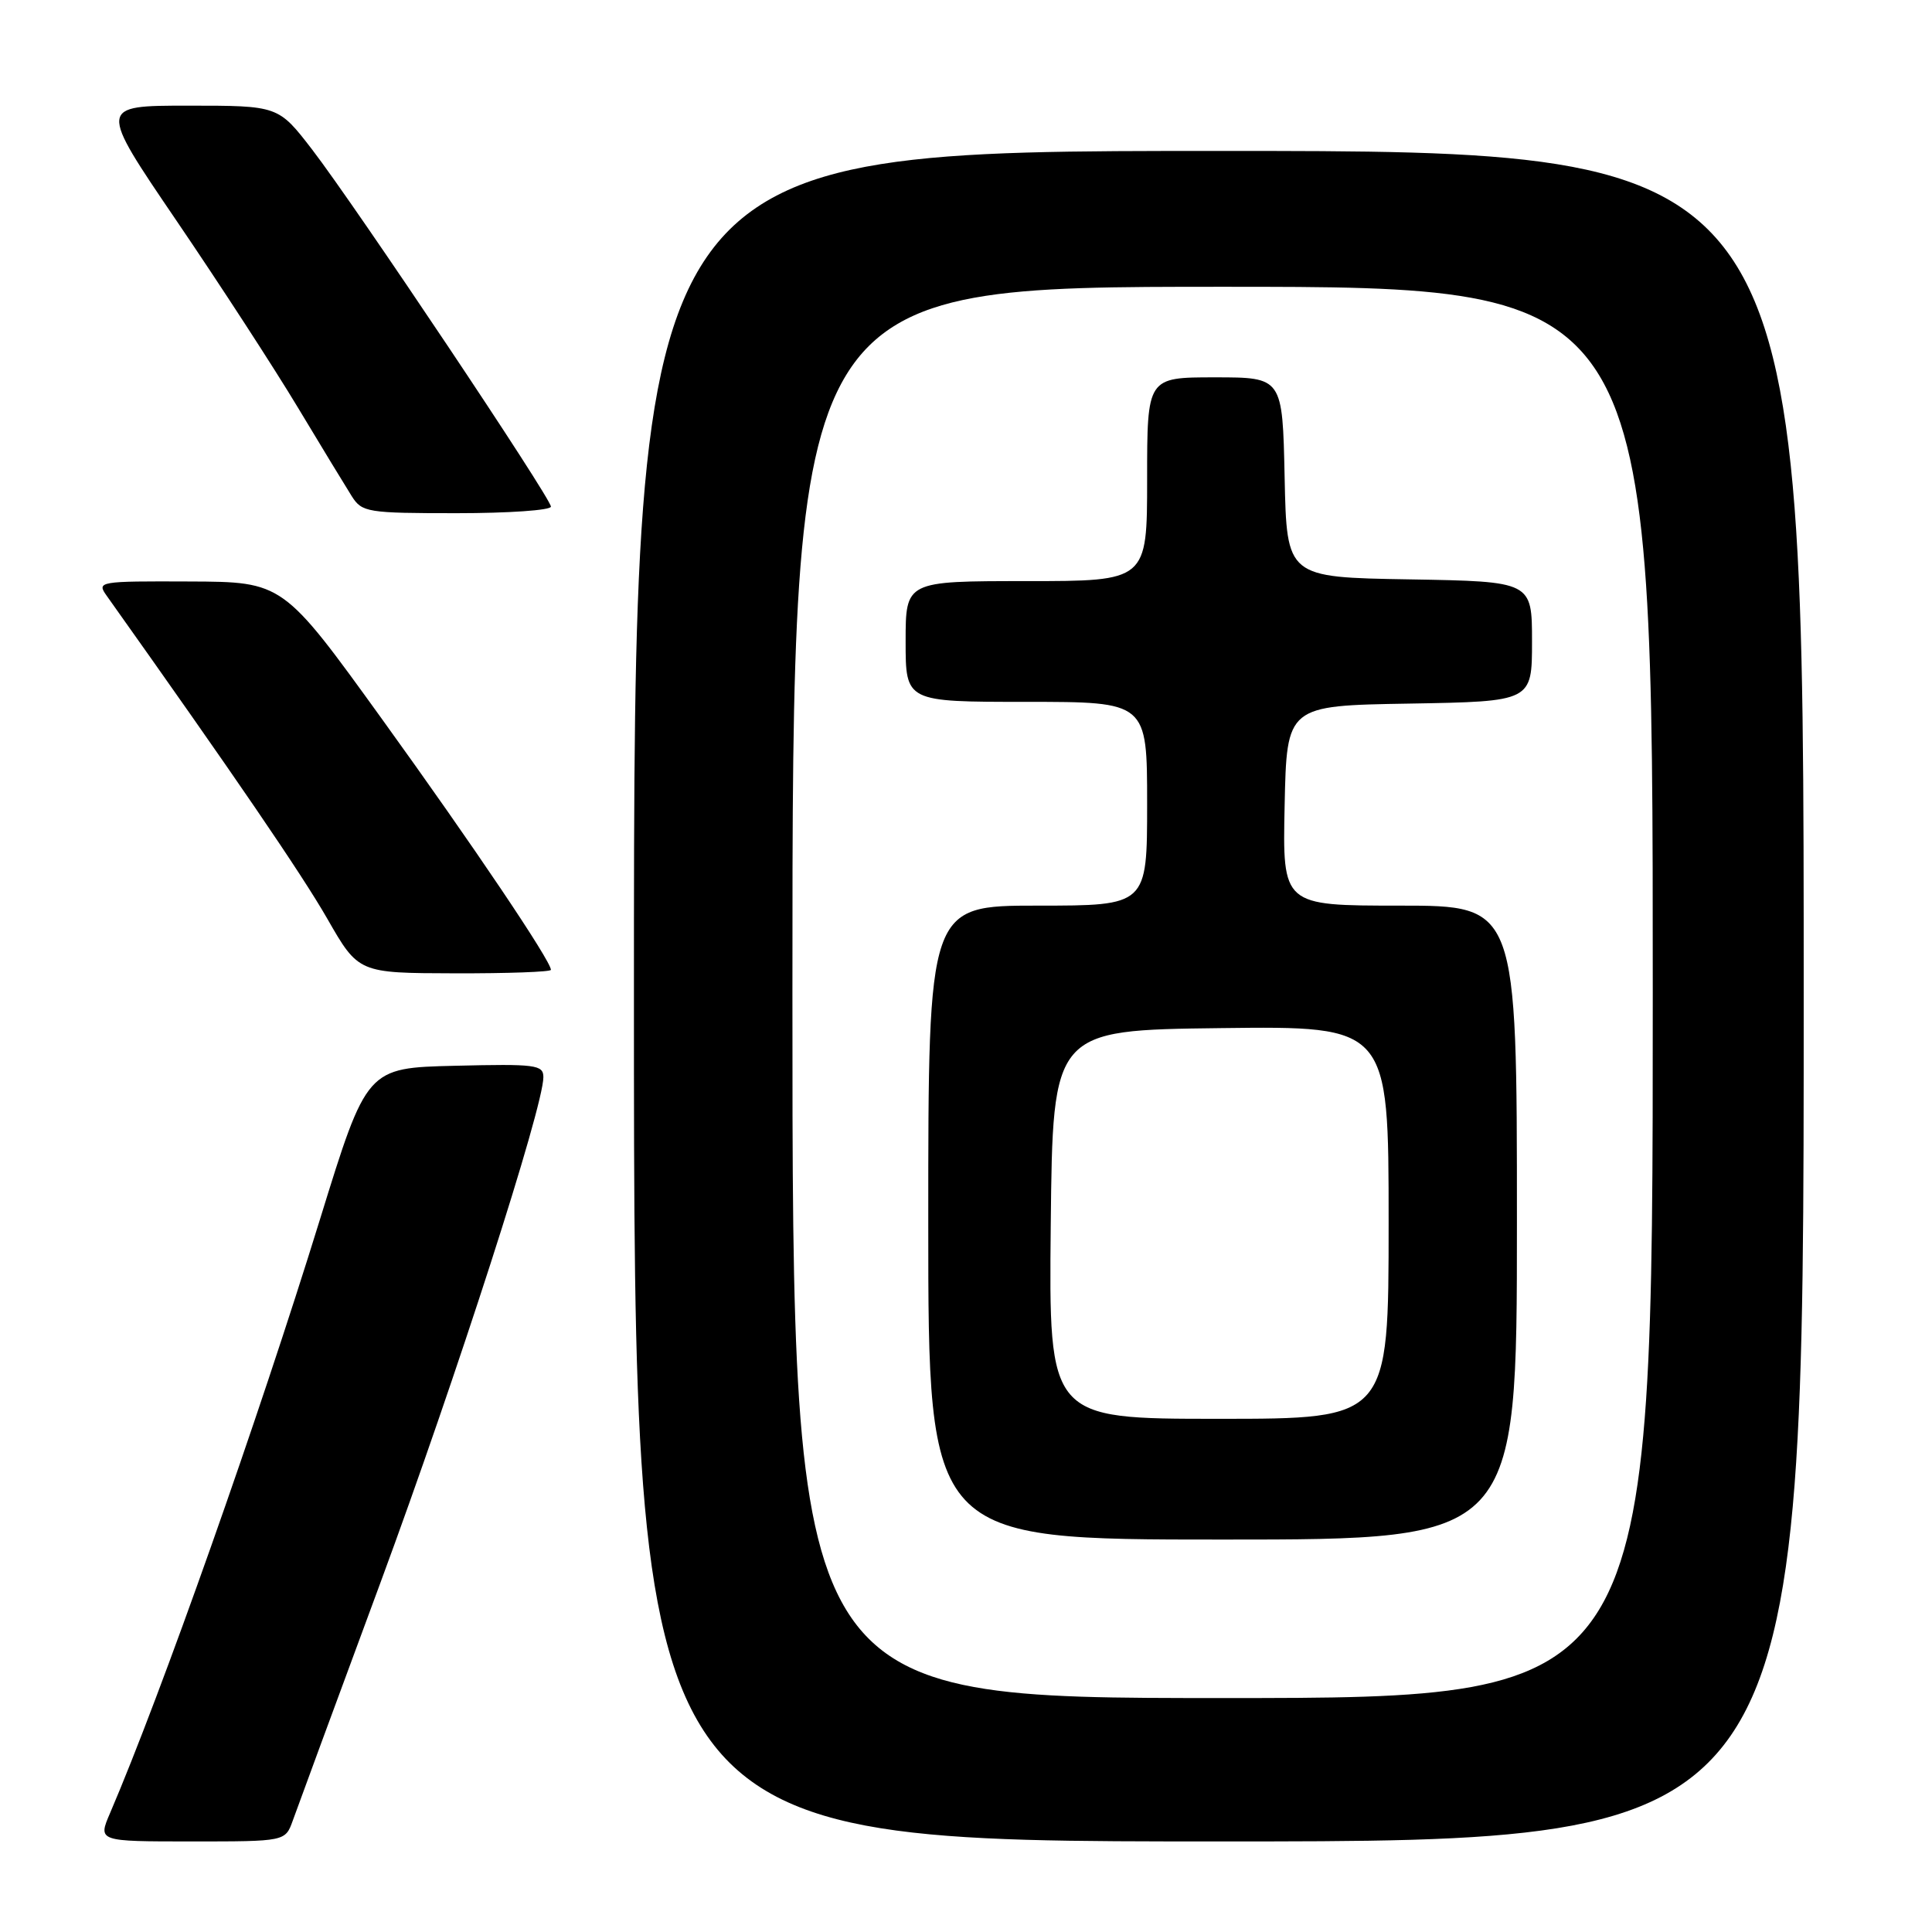 <?xml version="1.0" encoding="UTF-8" standalone="no"?>
<!DOCTYPE svg PUBLIC "-//W3C//DTD SVG 1.1//EN" "http://www.w3.org/Graphics/SVG/1.1/DTD/svg11.dtd" >
<svg xmlns="http://www.w3.org/2000/svg" xmlns:xlink="http://www.w3.org/1999/xlink" version="1.1" viewBox="0 0 256 256">
 <g >
 <path fill="currentColor"
d=" M 38.79 241.25 C 39.33 239.74 44.56 225.52 50.43 209.66 C 60.46 182.50 72.00 146.72 72.00 142.73 C 72.00 141.09 71.00 140.96 60.30 141.22 C 48.60 141.50 48.60 141.50 42.42 161.50 C 34.19 188.15 21.34 224.49 14.58 240.25 C 12.97 244.00 12.97 244.00 25.39 244.00 C 37.80 244.00 37.80 244.00 38.79 241.25 Z  M 239.00 132.00 C 239.00 20.00 239.00 20.00 161.50 20.00 C 84.00 20.00 84.00 20.00 84.00 132.00 C 84.00 244.00 84.00 244.00 161.50 244.00 C 239.00 244.00 239.00 244.00 239.00 132.00 Z  M 73.00 128.51 C 73.00 127.33 62.73 112.07 50.63 95.30 C 37.50 77.10 37.50 77.10 25.13 77.05 C 13.09 77.00 12.79 77.05 14.13 78.93 C 30.99 102.66 40.01 115.87 43.36 121.72 C 47.50 128.94 47.50 128.94 60.25 128.97 C 67.26 128.99 73.00 128.78 73.00 128.51 Z  M 73.00 67.13 C 73.00 66.00 47.15 27.35 41.37 19.83 C 36.88 14.00 36.88 14.00 24.95 14.00 C 13.02 14.00 13.02 14.00 23.39 29.25 C 29.10 37.64 36.33 48.77 39.47 54.00 C 42.61 59.23 45.83 64.51 46.61 65.75 C 47.97 67.89 48.68 68.00 60.52 68.00 C 67.39 68.00 73.00 67.61 73.00 67.13 Z  M 105.00 131.50 C 105.00 38.00 105.00 38.00 162.00 38.00 C 219.00 38.00 219.00 38.00 219.00 131.50 C 219.00 225.00 219.00 225.00 162.00 225.00 C 105.00 225.00 105.00 225.00 105.00 131.50 Z  M 201.00 162.00 C 201.00 120.00 201.00 120.00 185.47 120.00 C 169.94 120.00 169.94 120.00 170.22 106.75 C 170.50 93.50 170.50 93.50 186.75 93.23 C 203.00 92.95 203.00 92.95 203.00 85.00 C 203.00 77.05 203.00 77.05 186.75 76.77 C 170.50 76.50 170.50 76.50 170.22 63.25 C 169.94 50.00 169.94 50.00 160.97 50.00 C 152.00 50.00 152.00 50.00 152.00 63.50 C 152.00 77.00 152.00 77.00 136.00 77.00 C 120.00 77.00 120.00 77.00 120.00 85.00 C 120.00 93.00 120.00 93.00 136.00 93.00 C 152.00 93.00 152.00 93.00 152.00 106.50 C 152.00 120.00 152.00 120.00 137.50 120.00 C 123.00 120.00 123.00 120.00 123.00 162.00 C 123.00 204.00 123.00 204.00 162.00 204.00 C 201.00 204.00 201.00 204.00 201.00 162.00 Z  M 139.23 162.25 C 139.50 136.50 139.50 136.50 161.75 136.23 C 184.00 135.96 184.00 135.96 184.00 161.98 C 184.00 188.00 184.00 188.00 161.48 188.00 C 138.97 188.00 138.97 188.00 139.23 162.25 Z "/>
</g>
</svg>